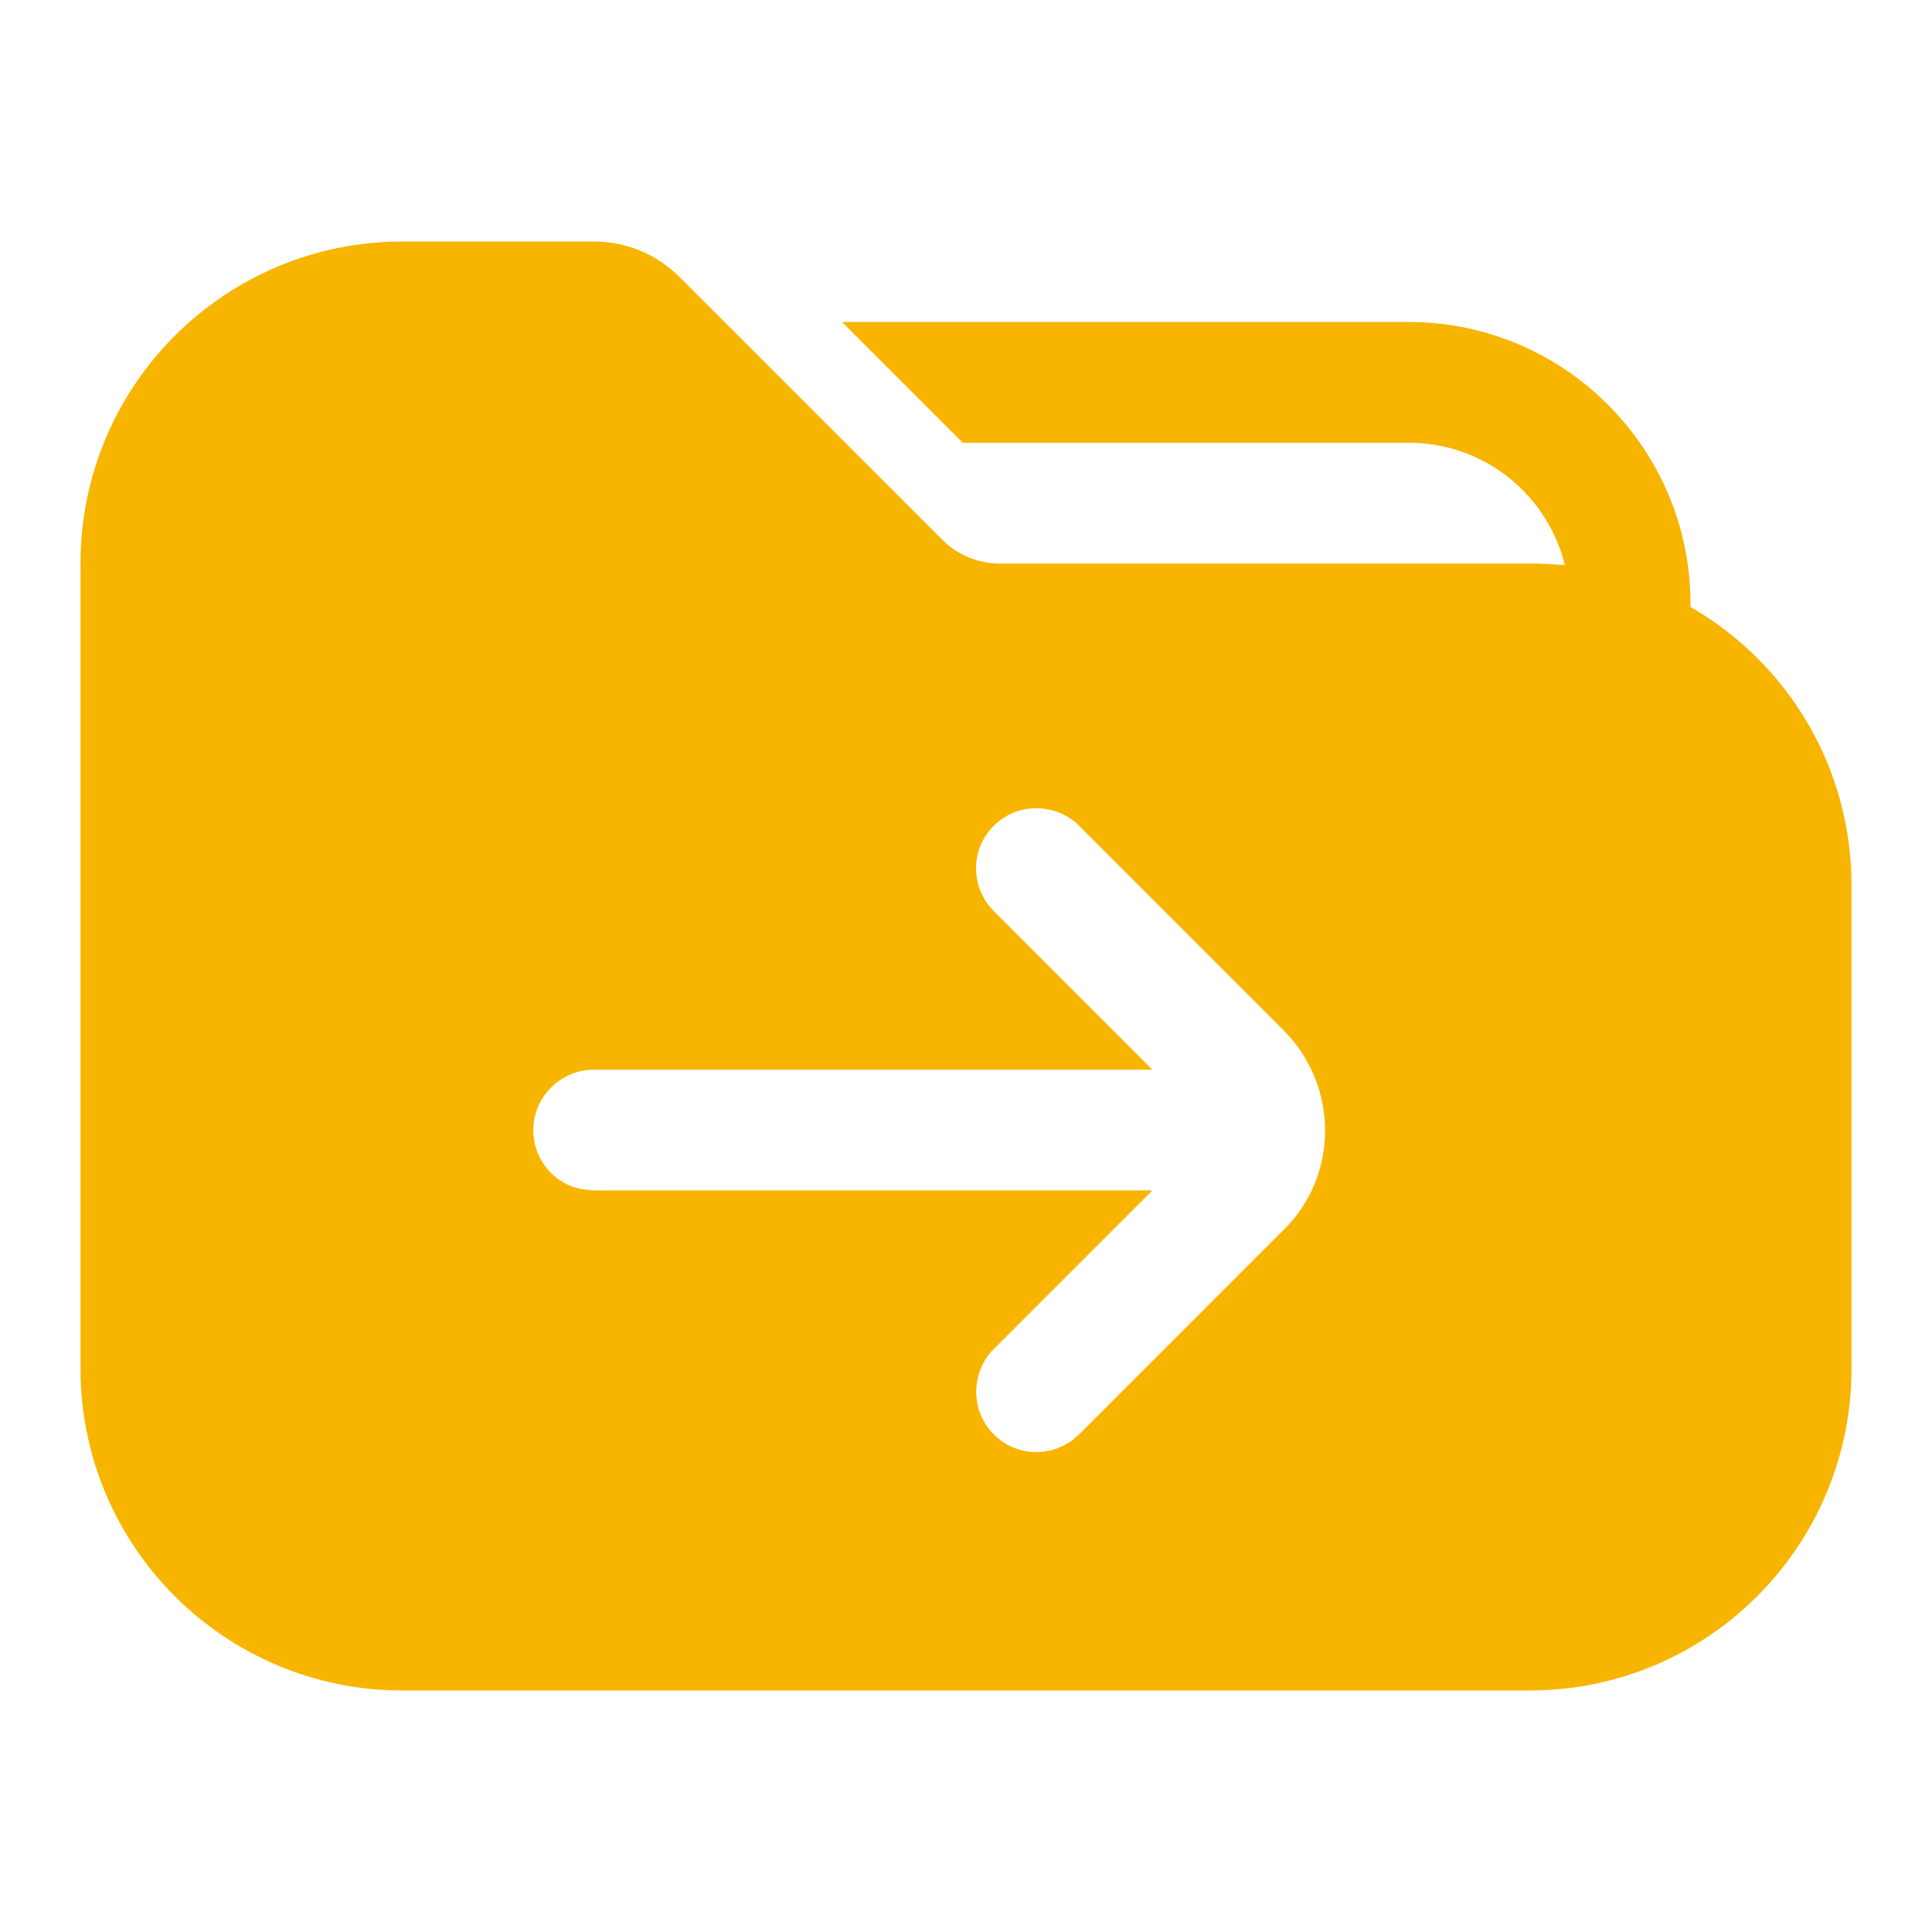 <svg xmlns="http://www.w3.org/2000/svg" xmlns:xlink="http://www.w3.org/1999/xlink"
     viewBox="0 0 24 24" fill="none">
    <defs>
        <rect id="path_0" x="0" y="0" width="24" height="24"/>
    </defs>
    <g opacity="1" transform="translate(0 0)  rotate(0 12 12)">
        <mask id="bg-mask-0" fill="white">
            <use xlink:href="#path_0"></use>
        </mask>
        <g mask="url(#bg-mask-0)">
            <g opacity="1" transform="translate(1 3)  rotate(0 11 9)">
                <path id="_path-1" fill-rule="evenodd" style="fill:#F7B500" transform="translate(0 0)  rotate(0 11 9)"
                      opacity="1"
                      d="M16.5 2.5L16.56 2.5C17.48 2.53 18.23 3.17 18.44 4.02C18.3 4.01 18.15 4 18 4L11.41 4C11.15 4 10.89 3.89 10.71 3.71L7.44 0.44C7.16 0.16 6.78 0 6.38 0L4 0C1.79 0 0 1.79 0 4L0 14C0 16.21 1.79 18 4 18L18 18C20.21 18 22 16.21 22 14L22 8C22 6.52 21.2 5.23 20 4.54L20 4.5C20 2.57 18.43 1 16.5 1L9.46 1L10.96 2.5L16.5 2.5Z M12.375 7.228C12.075 6.968 11.625 6.978 11.345 7.258C11.075 7.528 11.055 7.938 11.275 8.238L11.345 8.318L13.315 10.288L6.375 10.288C5.965 10.288 5.625 10.628 5.625 11.038C5.625 11.418 5.905 11.738 6.275 11.778L6.375 11.788L13.315 11.788L11.345 13.758L11.315 13.788C11.055 14.088 11.065 14.538 11.345 14.818C11.615 15.088 12.025 15.108 12.325 14.888L12.405 14.818L14.945 12.278L14.995 12.228C15.595 11.588 15.615 10.598 15.055 9.918L14.945 9.798L12.405 7.258L12.375 7.228Z "/>
            </g>
        </g>
    </g>
</svg>